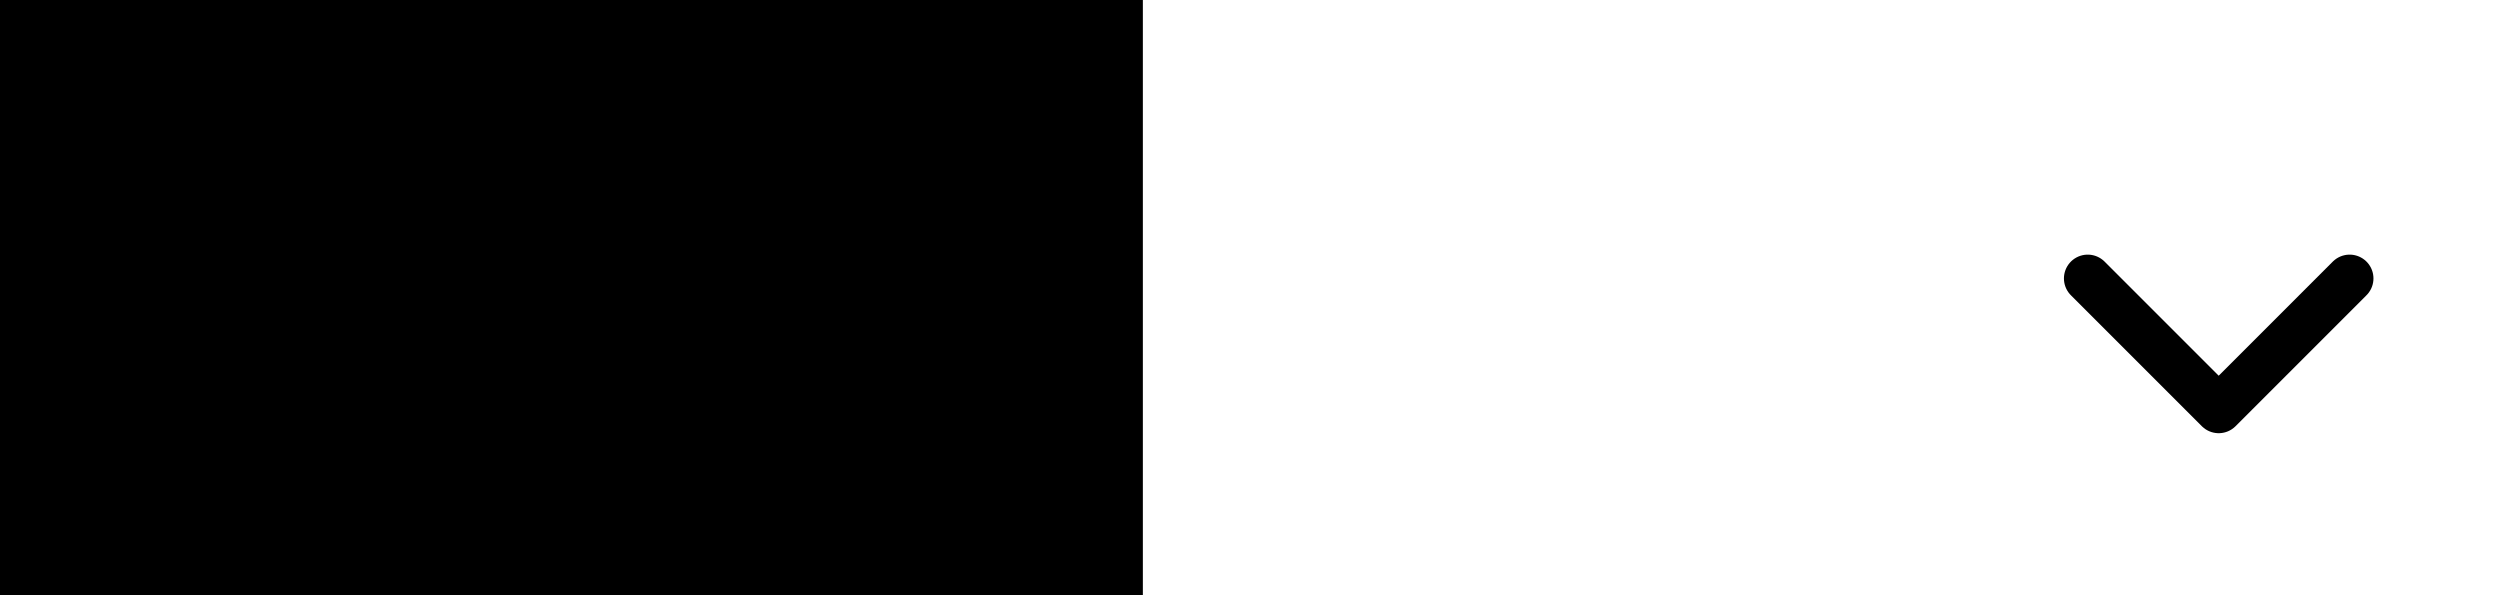<svg width="105" height="25" viewBox="0 0 105 25" fill="none" xmlns="http://www.w3.org/2000/svg">
<path d="M87.685 11.694L93.185 17.194L98.685 11.694" stroke="black" stroke-width="2" stroke-linecap="round" stroke-linejoin="round"/>
<rect width="48" height="25" fill="black"/>
</svg>
